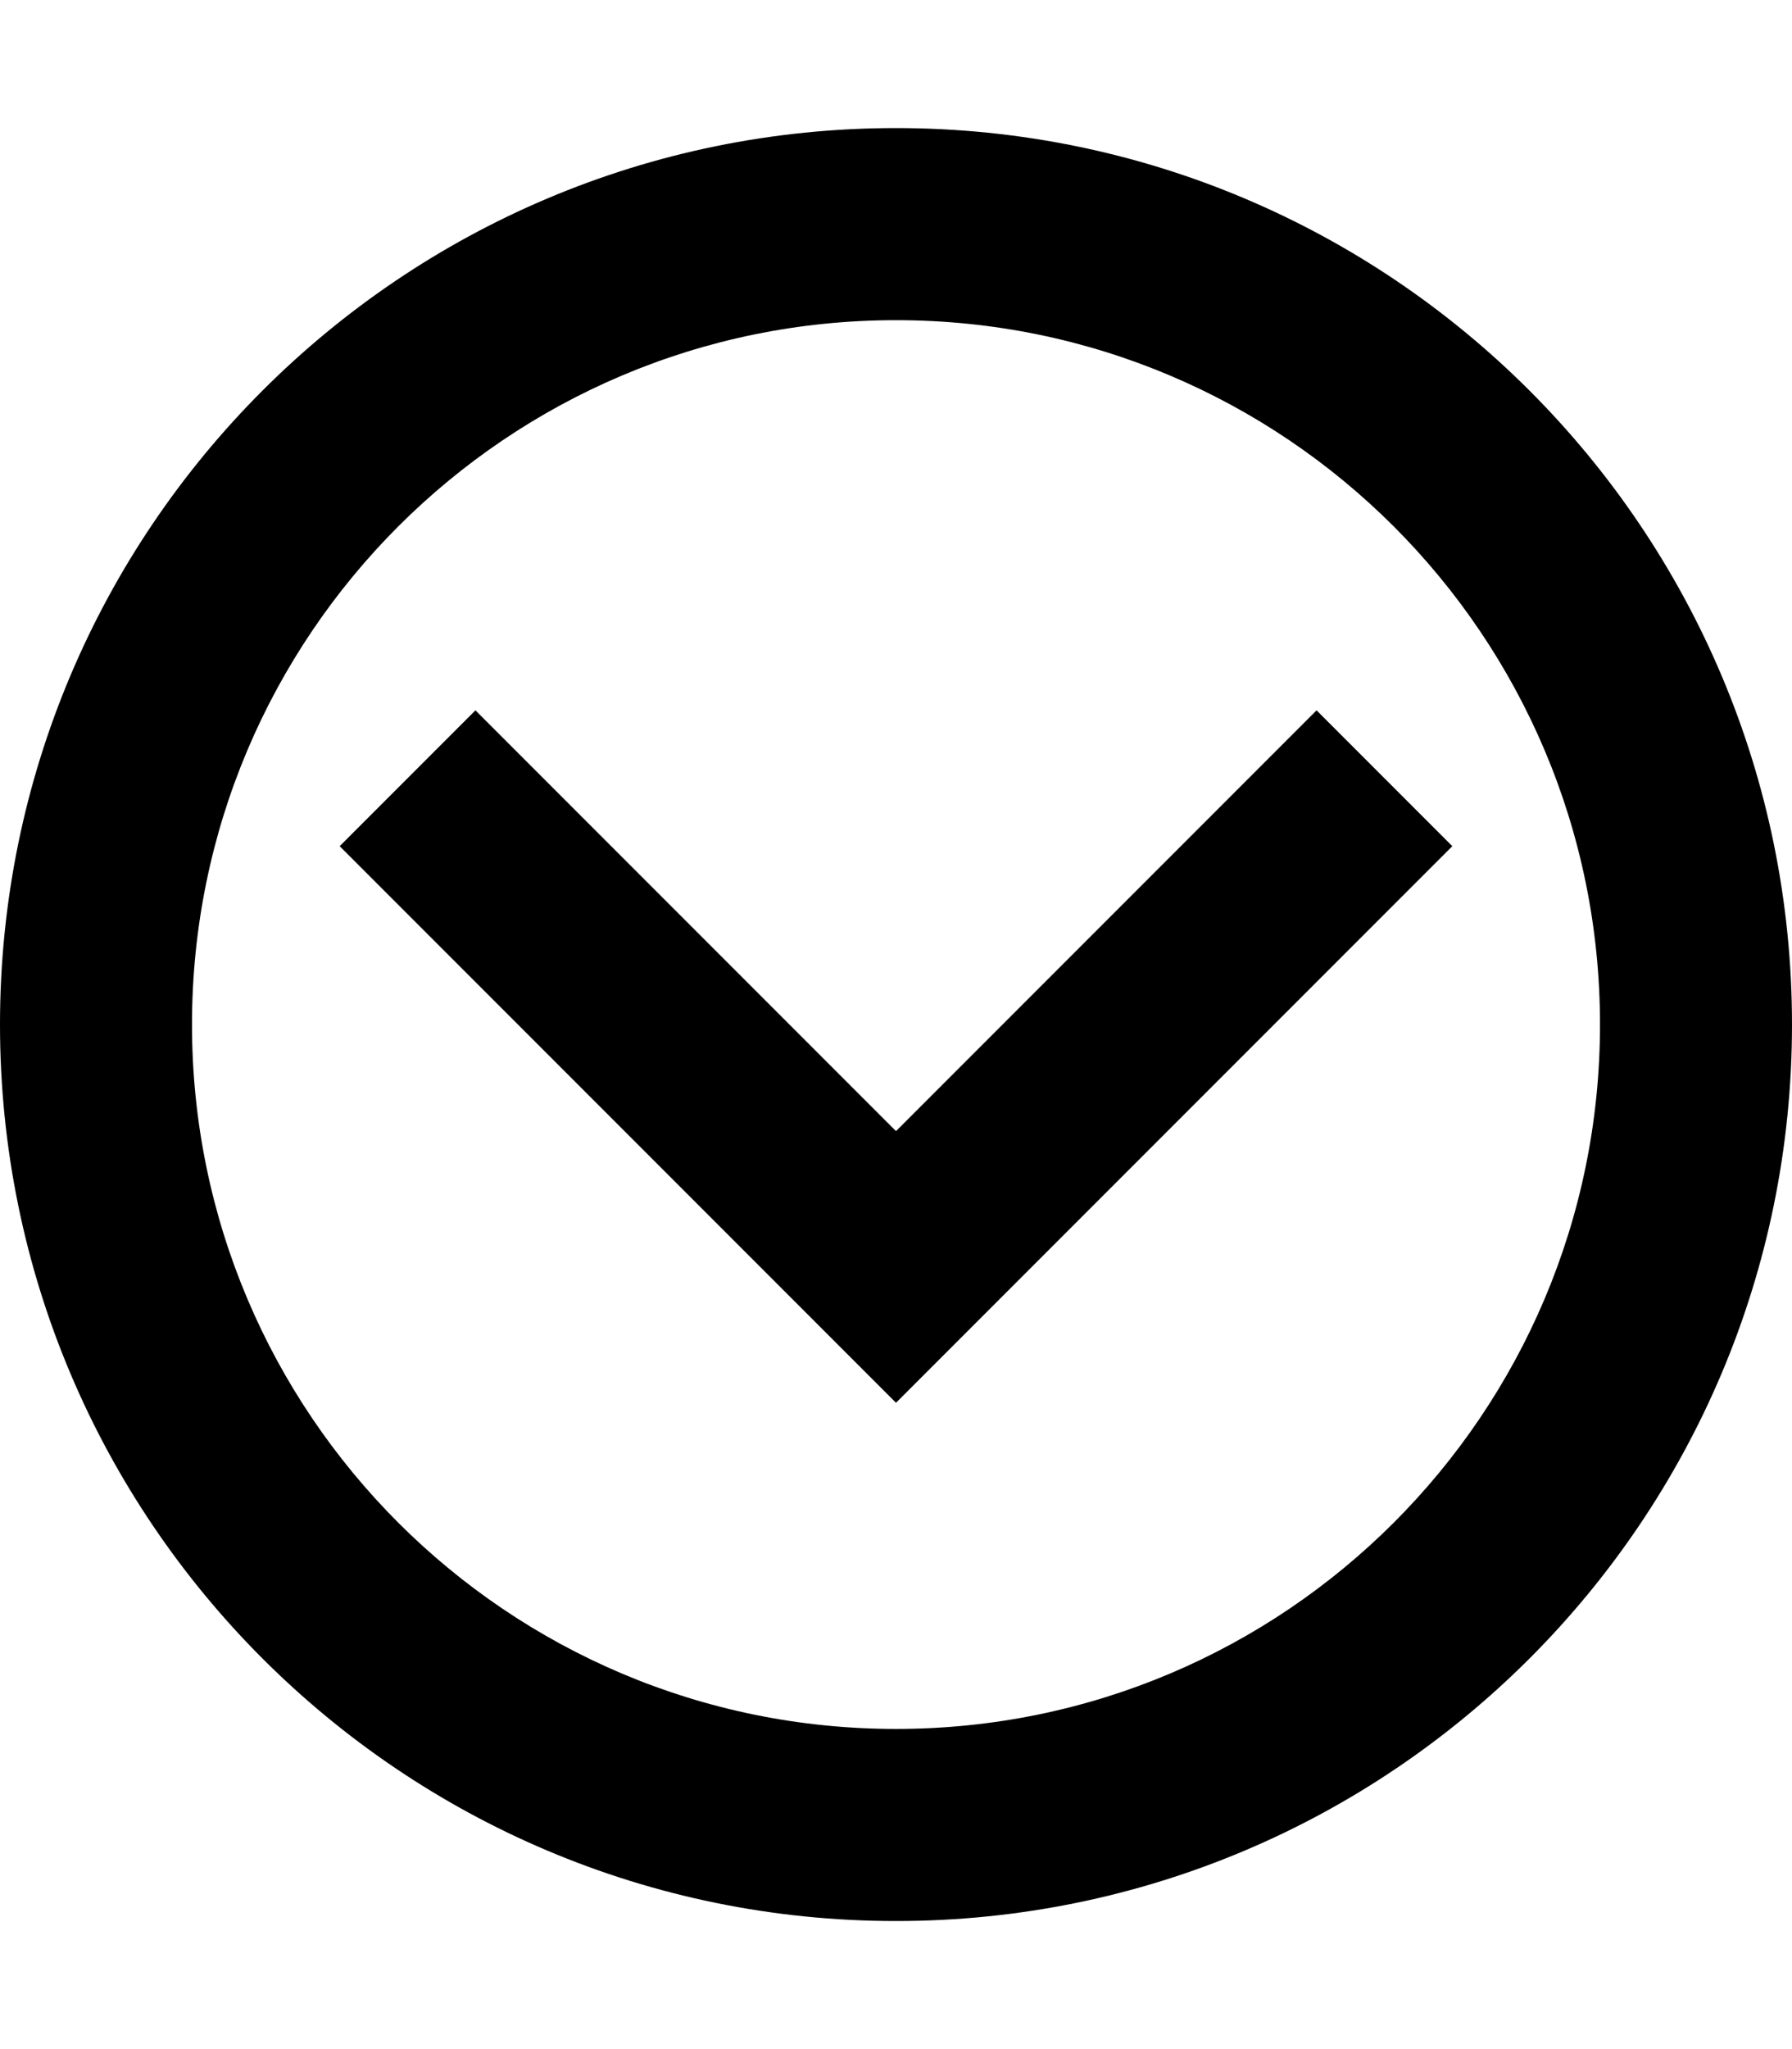 <?xml version="1.0" encoding="utf-8"?>
<!-- Generator: Adobe Illustrator 23.0.0, SVG Export Plug-In . SVG Version: 6.00 Build 0)  -->
<svg version="1.2" baseProfile="tiny" id="レイヤー_1"
	 xmlns="http://www.w3.org/2000/svg" xmlns:xlink="http://www.w3.org/1999/xlink" x="0px" y="0px" viewBox="0 0 448 512"
	 xml:space="preserve">
<path d="M118.86,177.49L224,282.63l105.14-105.14l33.94,33.94L224,350.51L84.92,211.43L118.86,177.49z M448,256
	c0,123.71-100.29,224-224,224S0,379.71,0,256S100.29,32,224,32S448,132.29,448,256z M224,80c-97.2,0-176,78.8-176,176
	s78.8,176,176,176s176-78.8,176-176S321.2,80,224,80z"/>
</svg>
